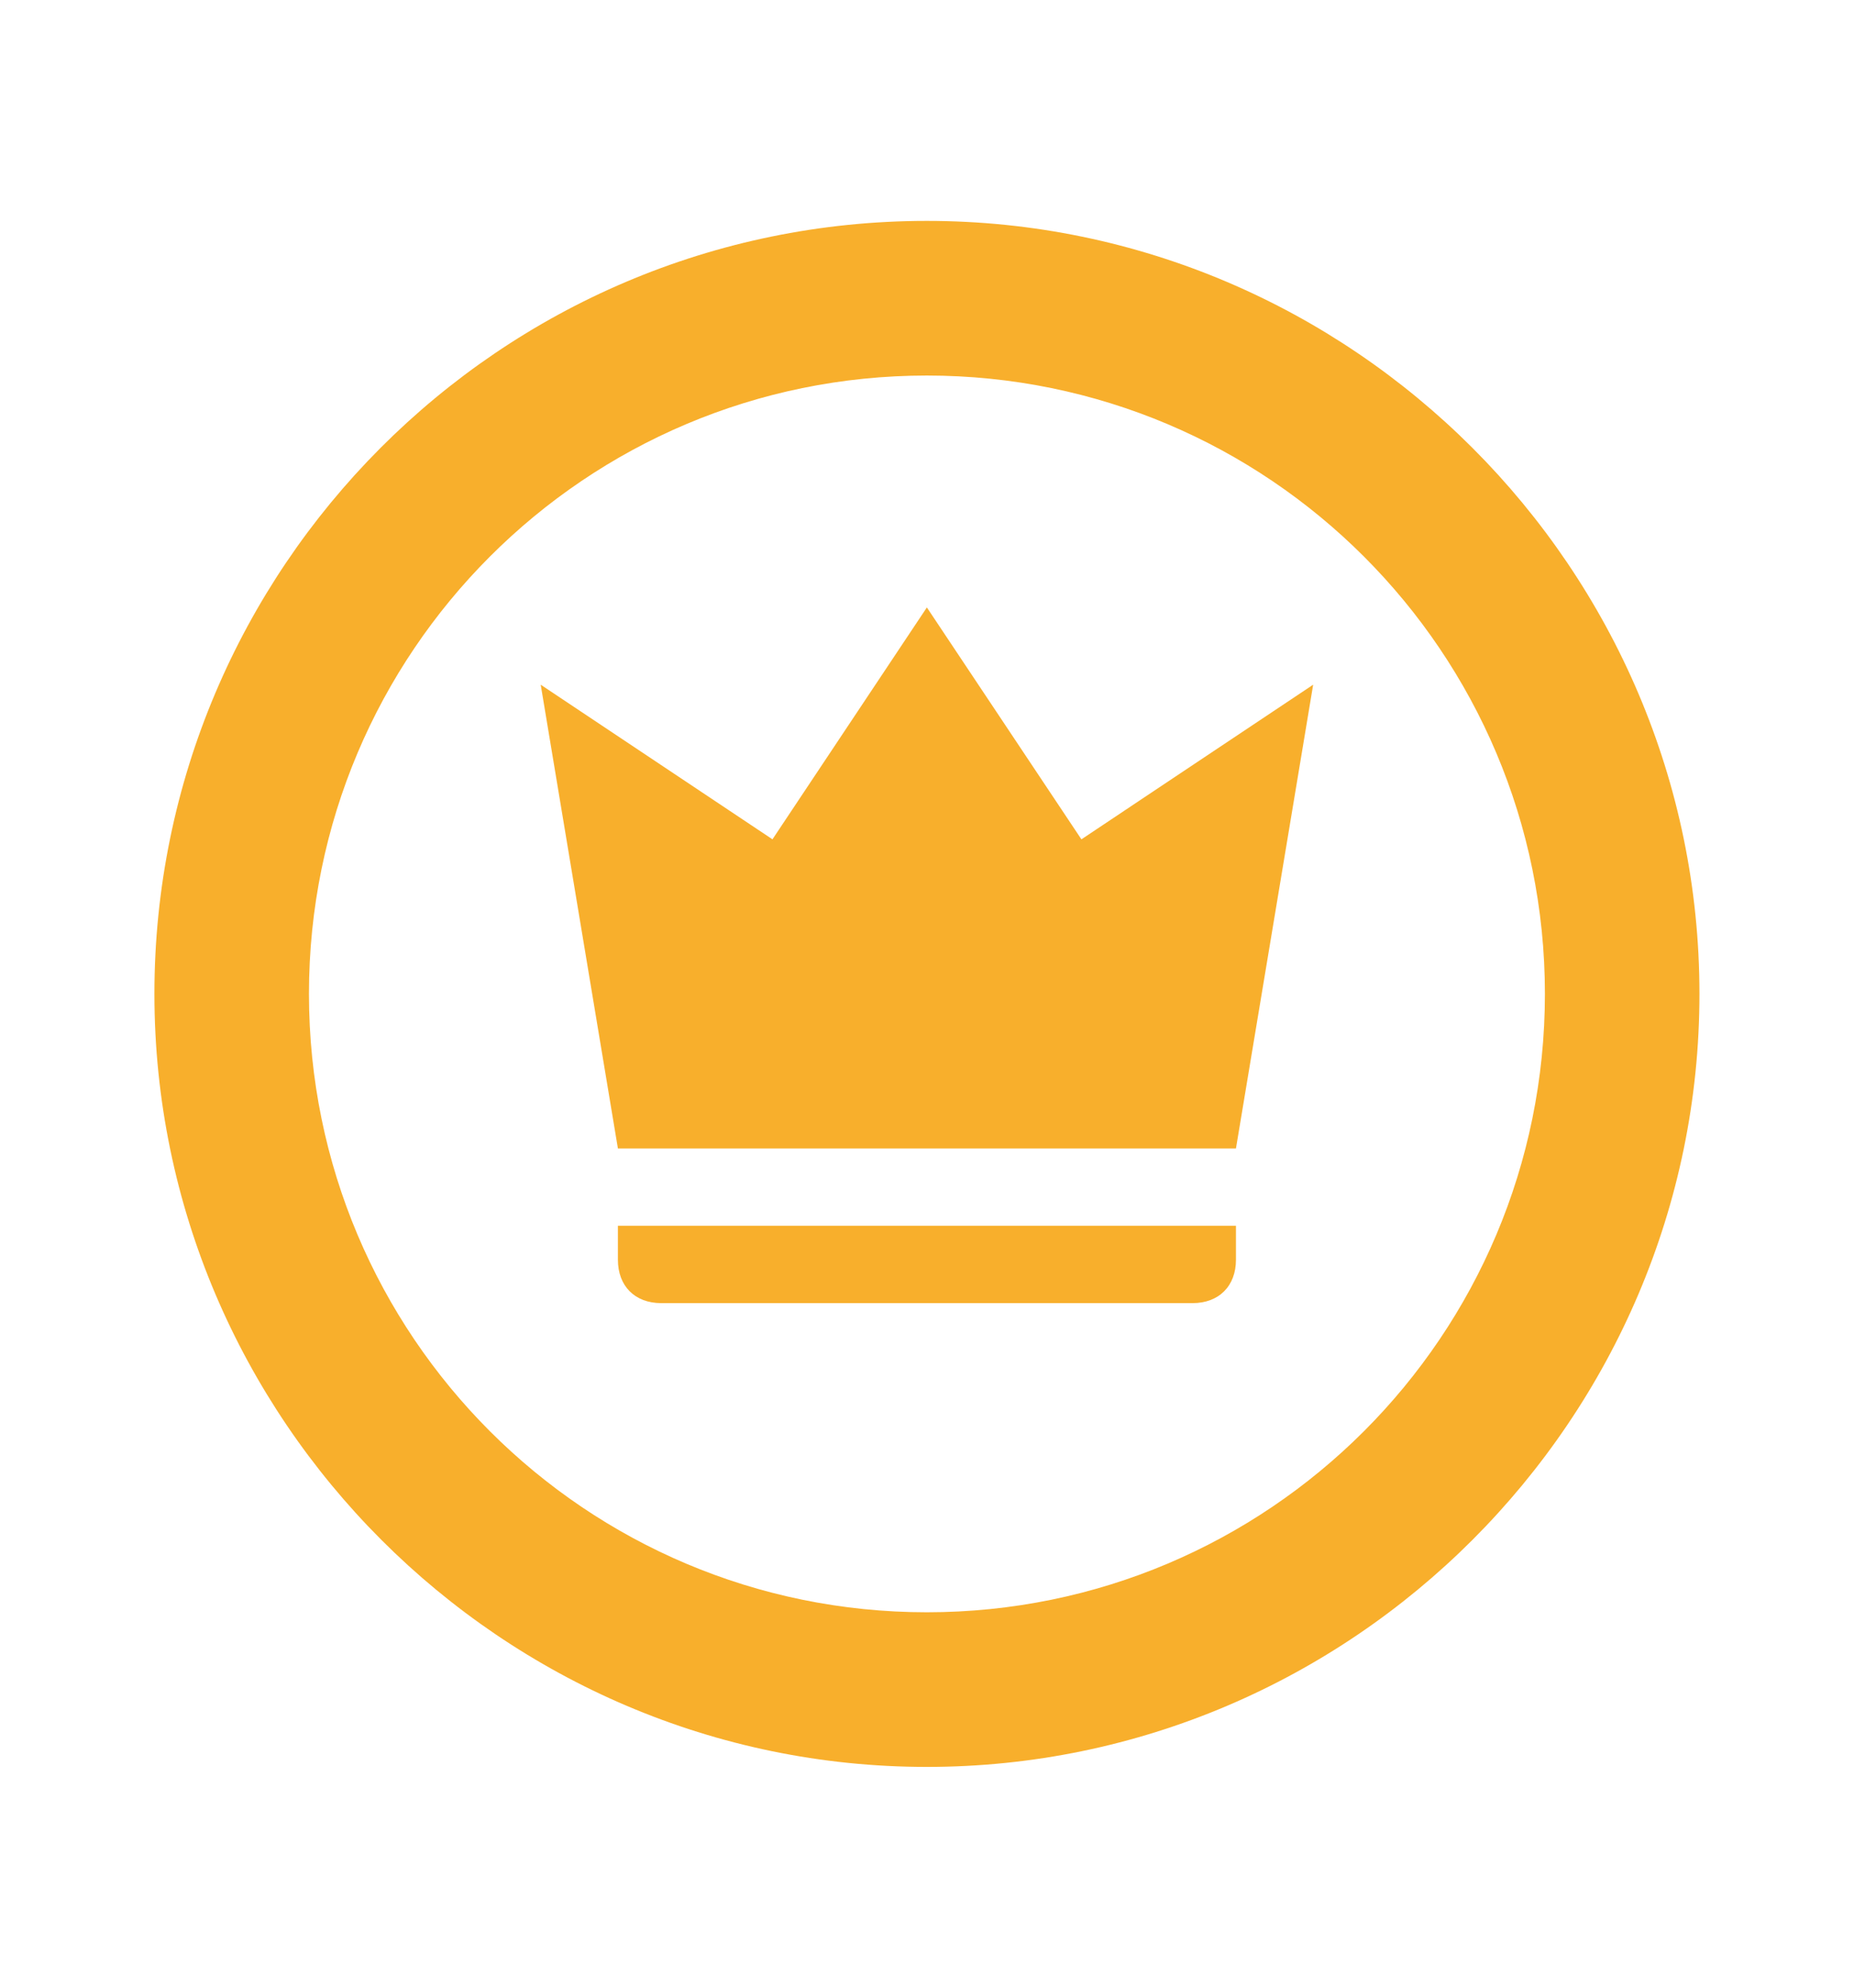 <svg width="14" height="15" viewBox="0 0 14 15" fill="none" xmlns="http://www.w3.org/2000/svg">
<path d="M6.999 1.667C3.774 1.667 1.166 4.292 1.166 7.5C1.166 10.709 3.791 13.334 6.999 13.334C10.208 13.334 12.833 10.709 12.833 7.5C12.833 4.292 10.208 1.667 6.999 1.667ZM6.999 12.167C4.421 12.167 2.333 10.079 2.333 7.5C2.333 4.922 4.421 2.834 6.999 2.834C9.578 2.834 11.666 4.922 11.666 7.5C11.666 10.079 9.578 12.167 6.999 12.167ZM4.666 8.667L4.083 5.167L5.833 6.334L6.999 4.584L8.166 6.334L9.916 5.167L9.333 8.667H4.666ZM4.993 9.834C4.794 9.834 4.666 9.705 4.666 9.507V9.25H9.333V9.507C9.333 9.705 9.204 9.834 9.006 9.834H4.993Z" fill="#F8AF2C"/>
</svg>
